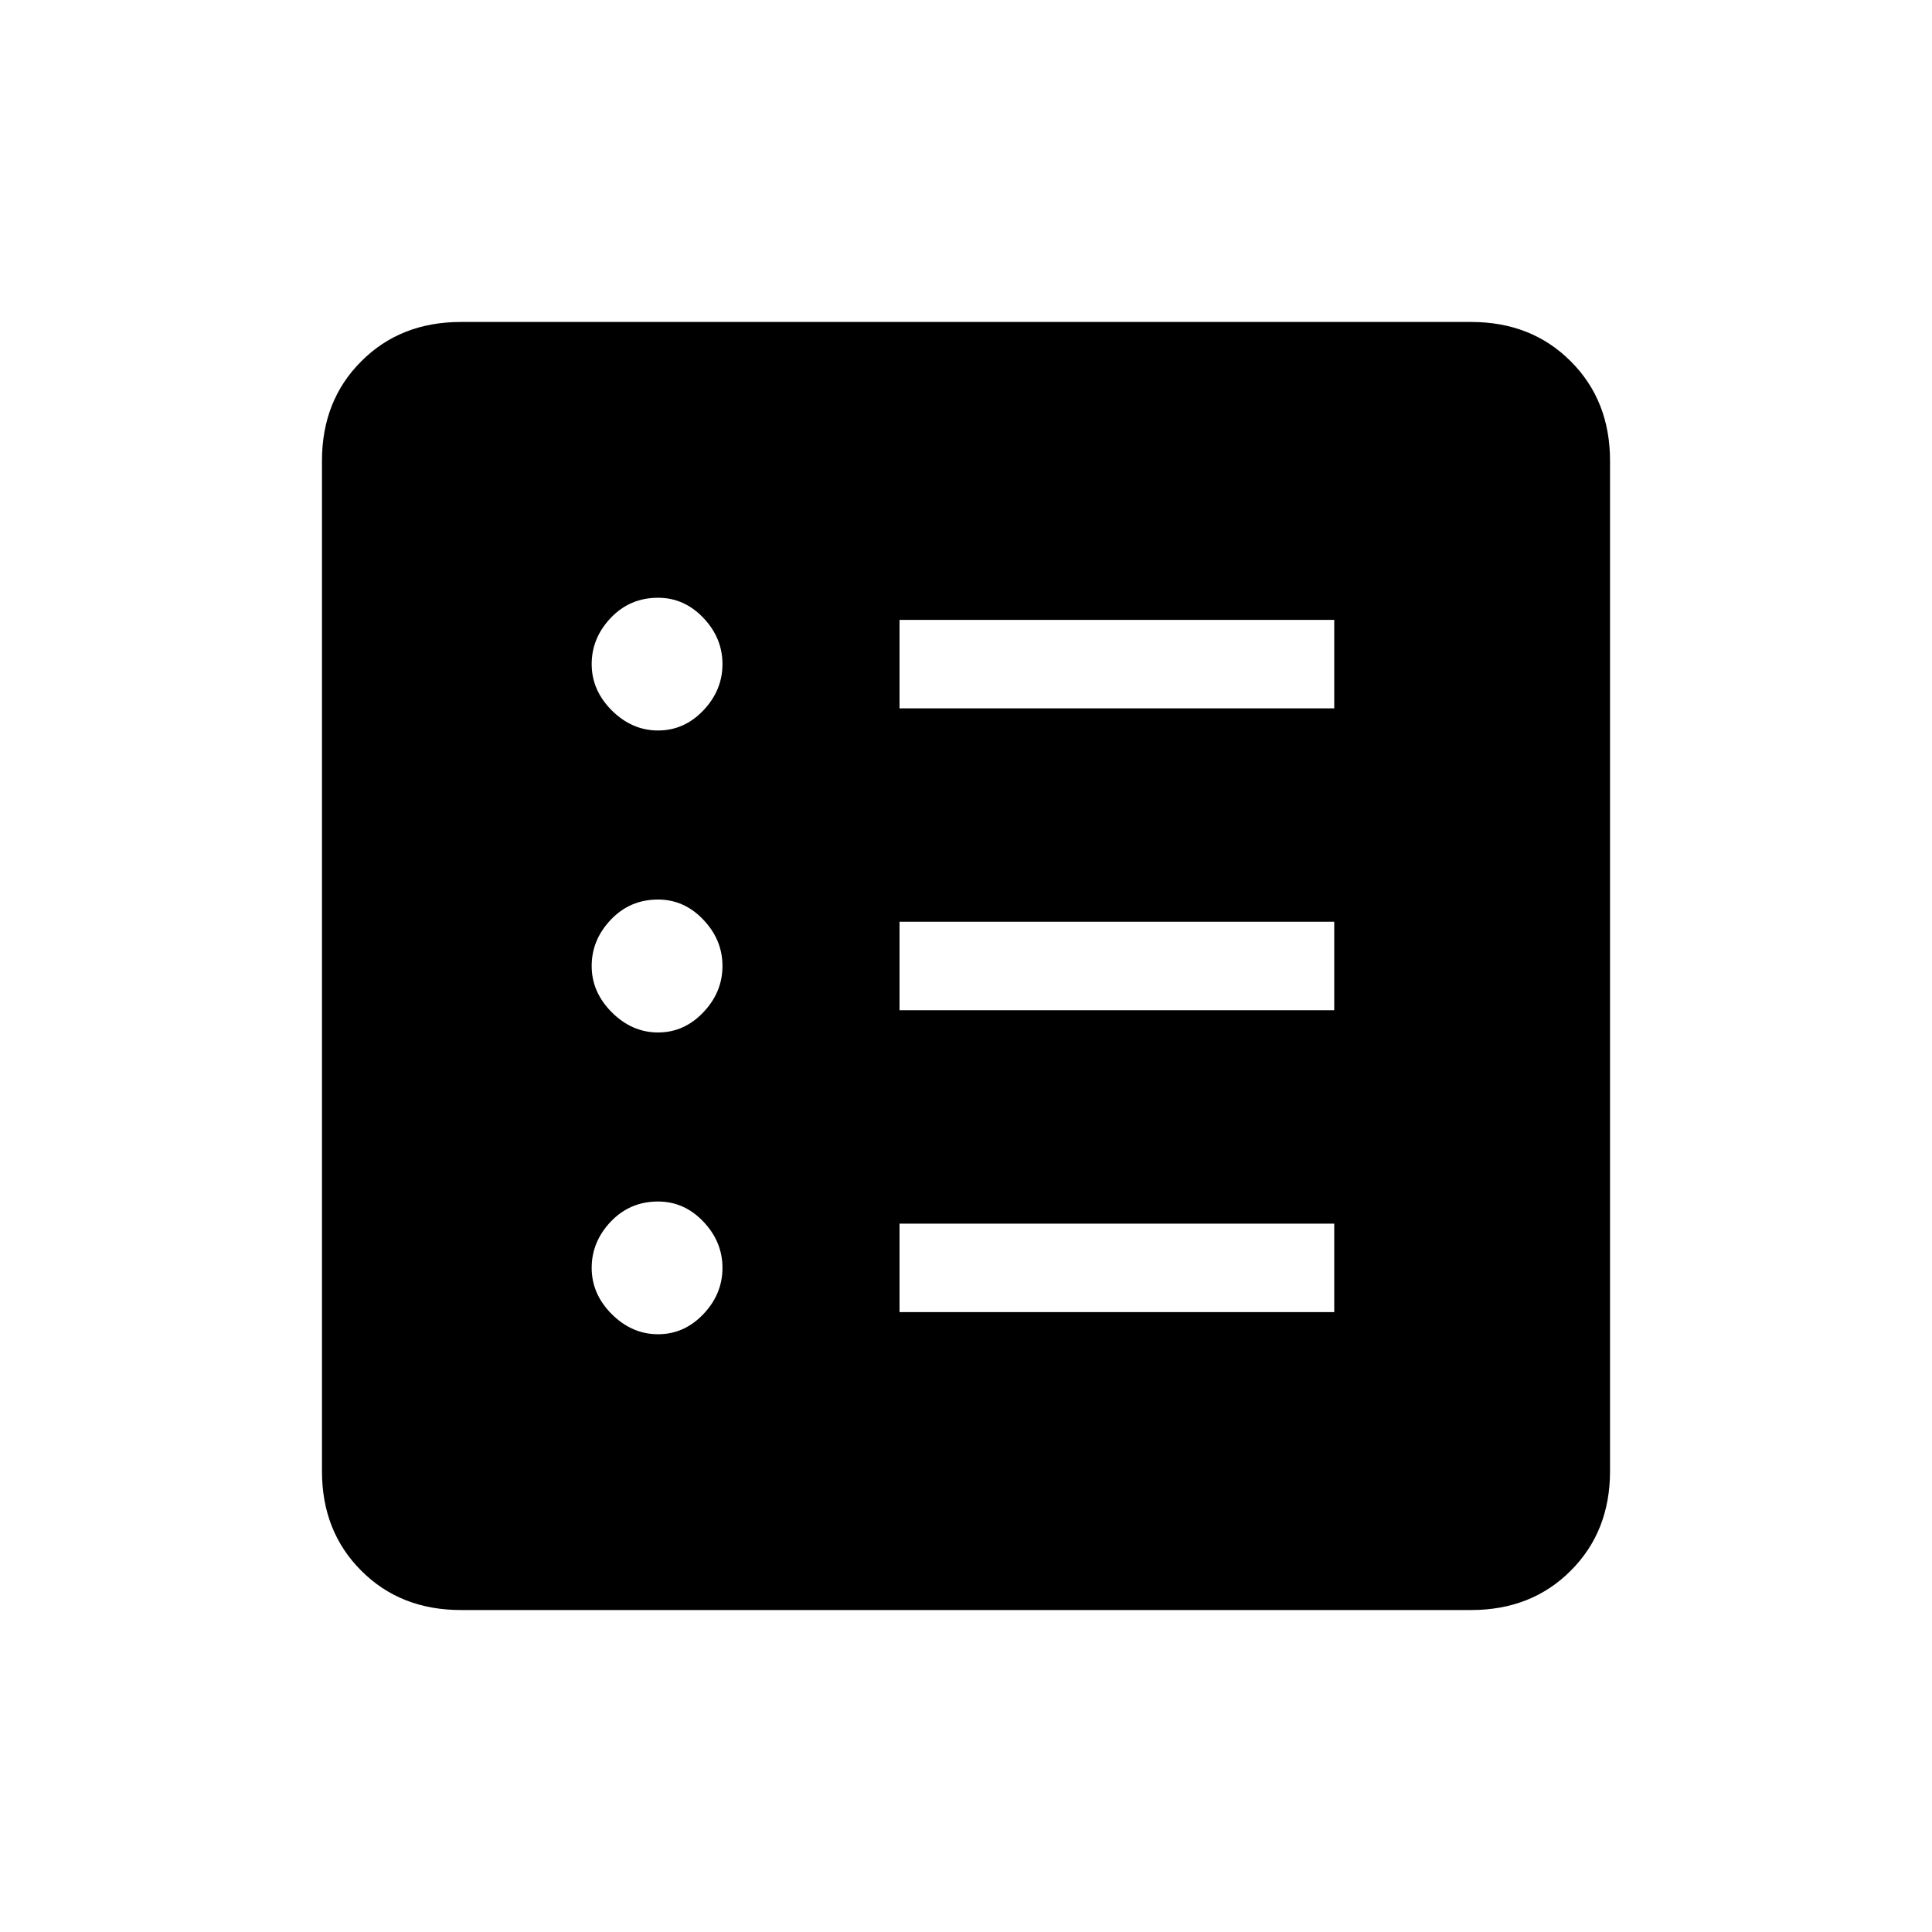 <svg xmlns="http://www.w3.org/2000/svg" height="20" width="20"><path d="M4.771 16.667Q4.146 16.667 3.74 16.26Q3.333 15.854 3.333 15.229V4.771Q3.333 4.146 3.74 3.74Q4.146 3.333 4.771 3.333H15.229Q15.854 3.333 16.26 3.74Q16.667 4.146 16.667 4.771V15.229Q16.667 15.854 16.26 16.26Q15.854 16.667 15.229 16.667ZM6.812 13.812Q7.083 13.812 7.281 13.604Q7.479 13.396 7.479 13.125Q7.479 12.854 7.281 12.646Q7.083 12.438 6.812 12.438Q6.521 12.438 6.323 12.646Q6.125 12.854 6.125 13.125Q6.125 13.396 6.333 13.604Q6.542 13.812 6.812 13.812ZM6.812 10.688Q7.083 10.688 7.281 10.479Q7.479 10.271 7.479 10Q7.479 9.729 7.281 9.521Q7.083 9.312 6.812 9.312Q6.521 9.312 6.323 9.521Q6.125 9.729 6.125 10Q6.125 10.271 6.333 10.479Q6.542 10.688 6.812 10.688ZM6.812 7.562Q7.083 7.562 7.281 7.354Q7.479 7.146 7.479 6.875Q7.479 6.604 7.281 6.396Q7.083 6.188 6.812 6.188Q6.521 6.188 6.323 6.396Q6.125 6.604 6.125 6.875Q6.125 7.146 6.333 7.354Q6.542 7.562 6.812 7.562ZM9.312 13.583H13.812V12.667H9.312ZM9.312 10.458H13.812V9.542H9.312ZM9.312 7.333H13.812V6.417H9.312Z"/></svg>